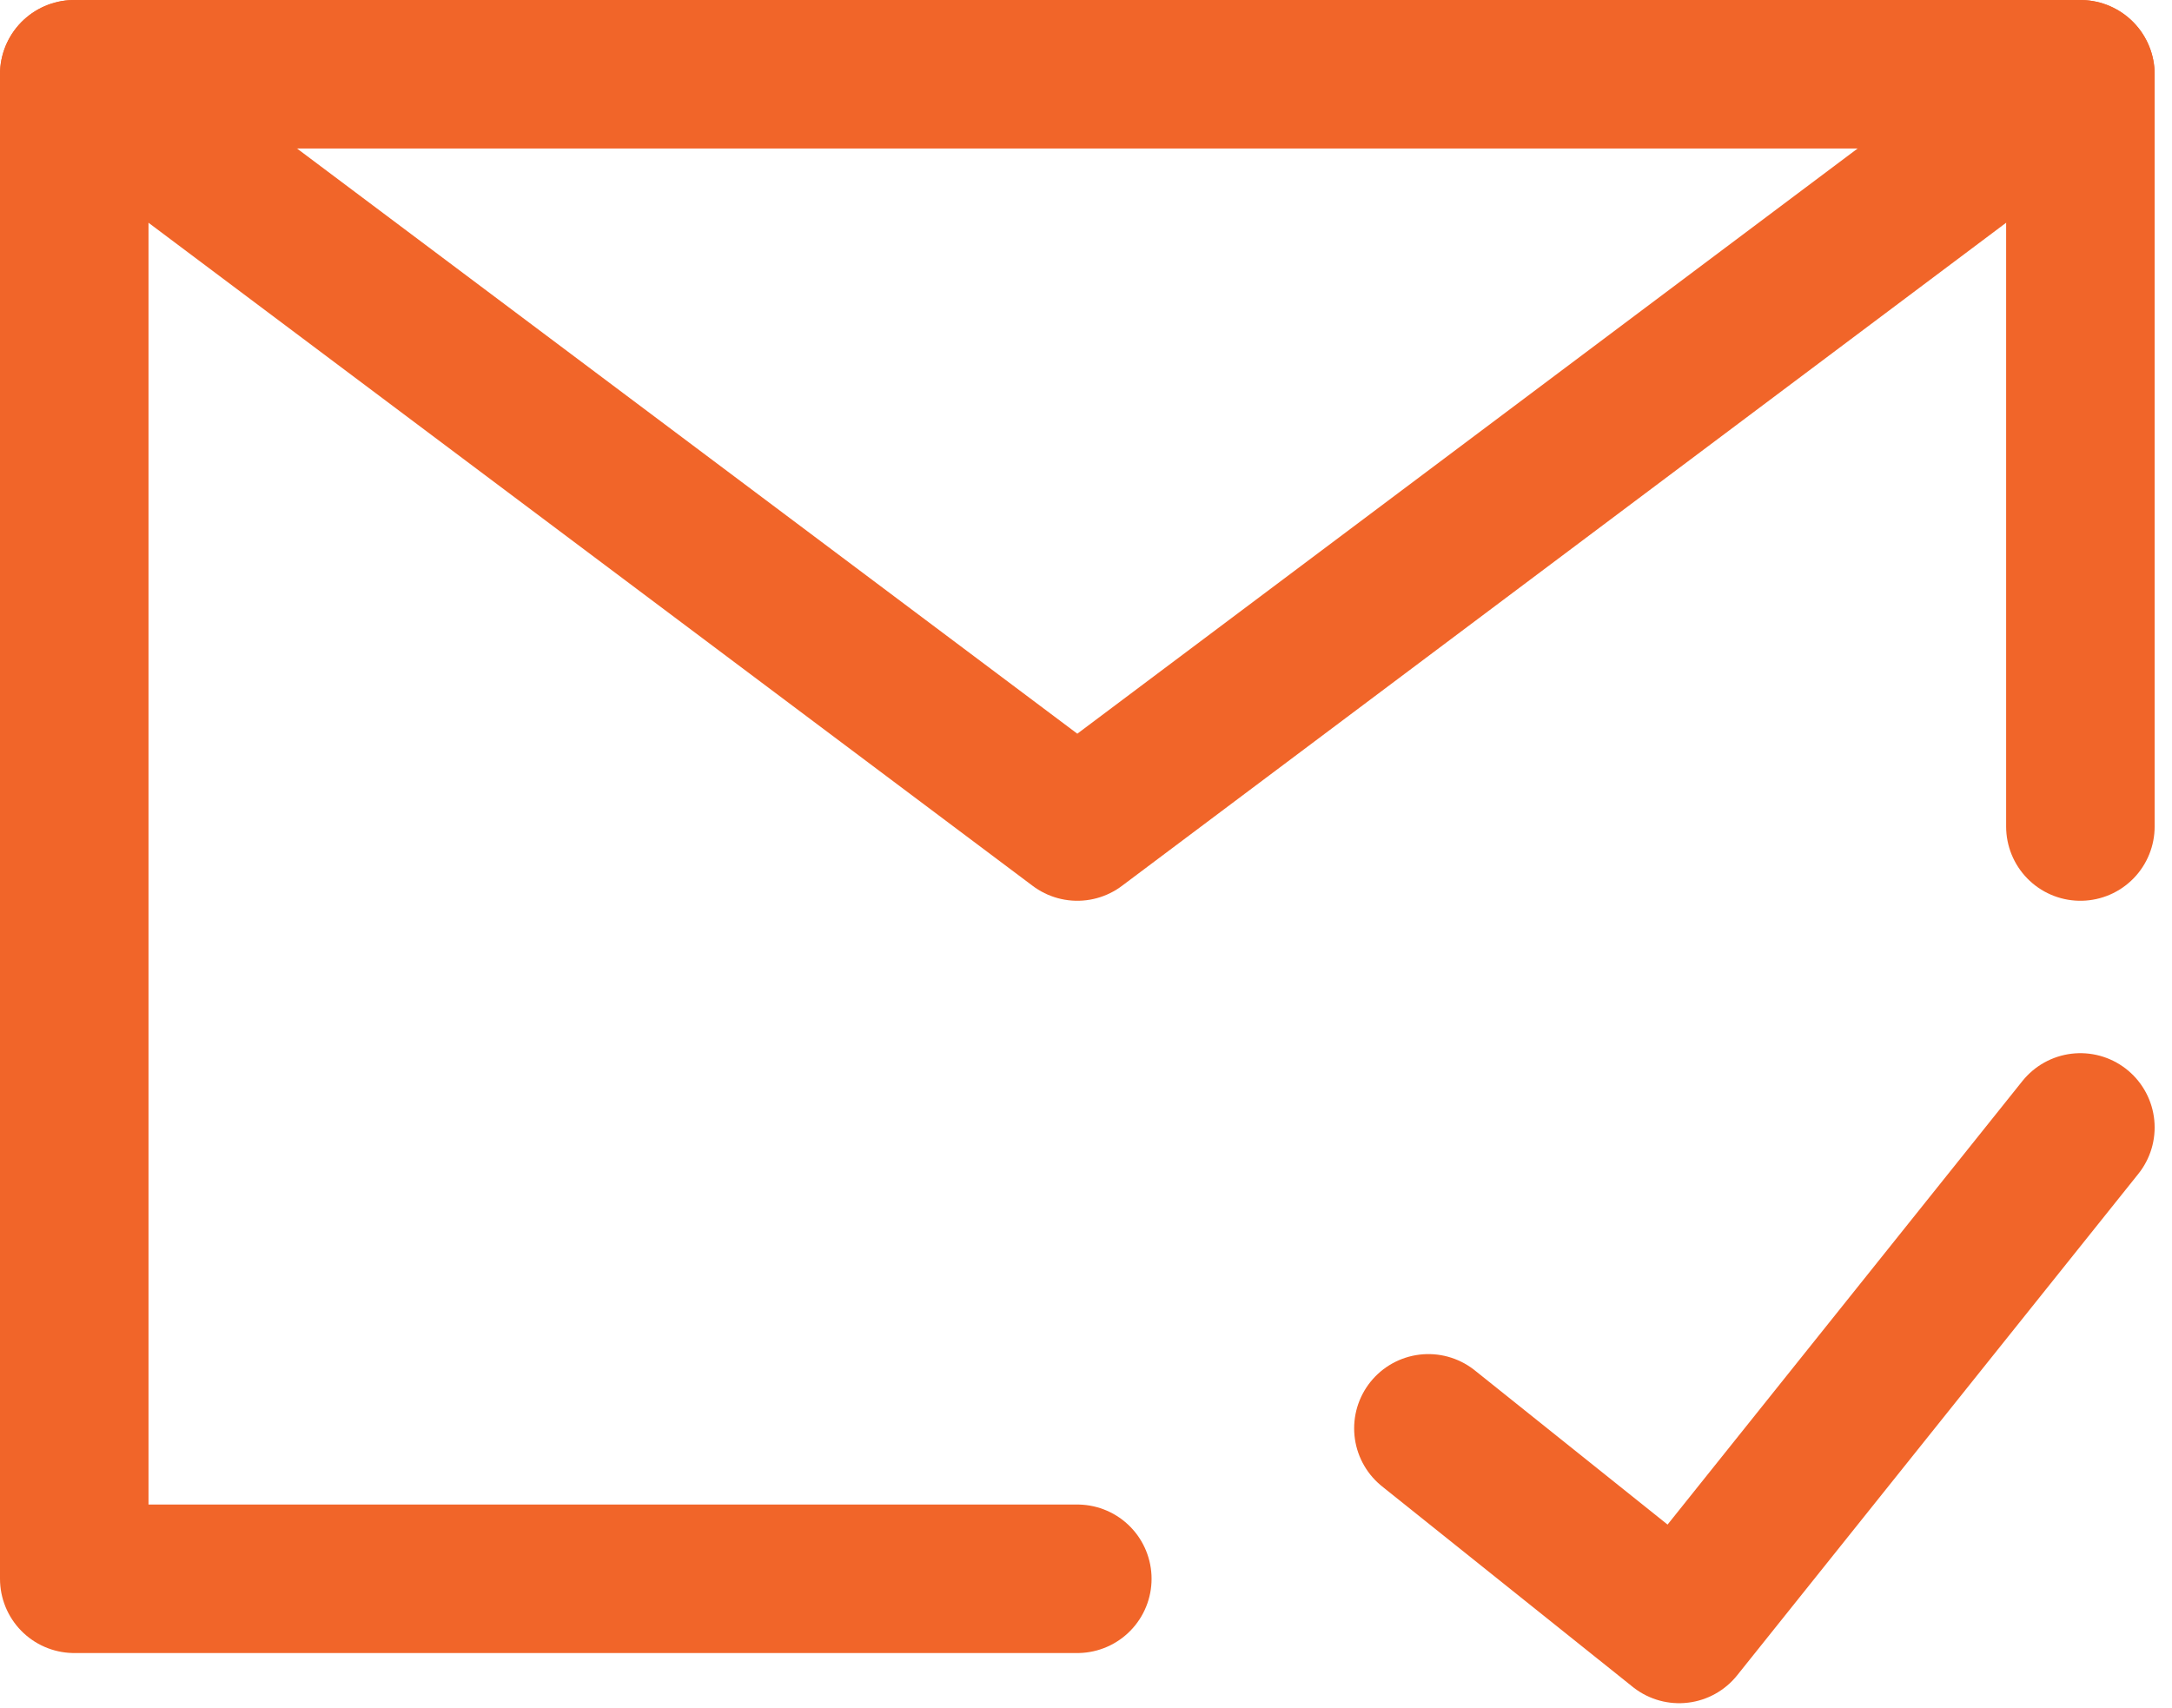<svg width="117" height="92" viewBox="0 0 117 92" fill="none" xmlns="http://www.w3.org/2000/svg">
<path d="M112.065 44.524V4H58.032H4V44.524V85.048H58.032" stroke="#F16529" stroke-width="8" stroke-linecap="round" stroke-linejoin="round"/>
<path d="M76.944 76.944L90.452 87.75L112.065 60.734" stroke="#F16529" stroke-width="8" stroke-linecap="round" stroke-linejoin="round"/>
<path d="M4 4L58.032 44.524L112.065 4" stroke="#F16529" stroke-width="8" stroke-linecap="round" stroke-linejoin="round"/>
</svg>
